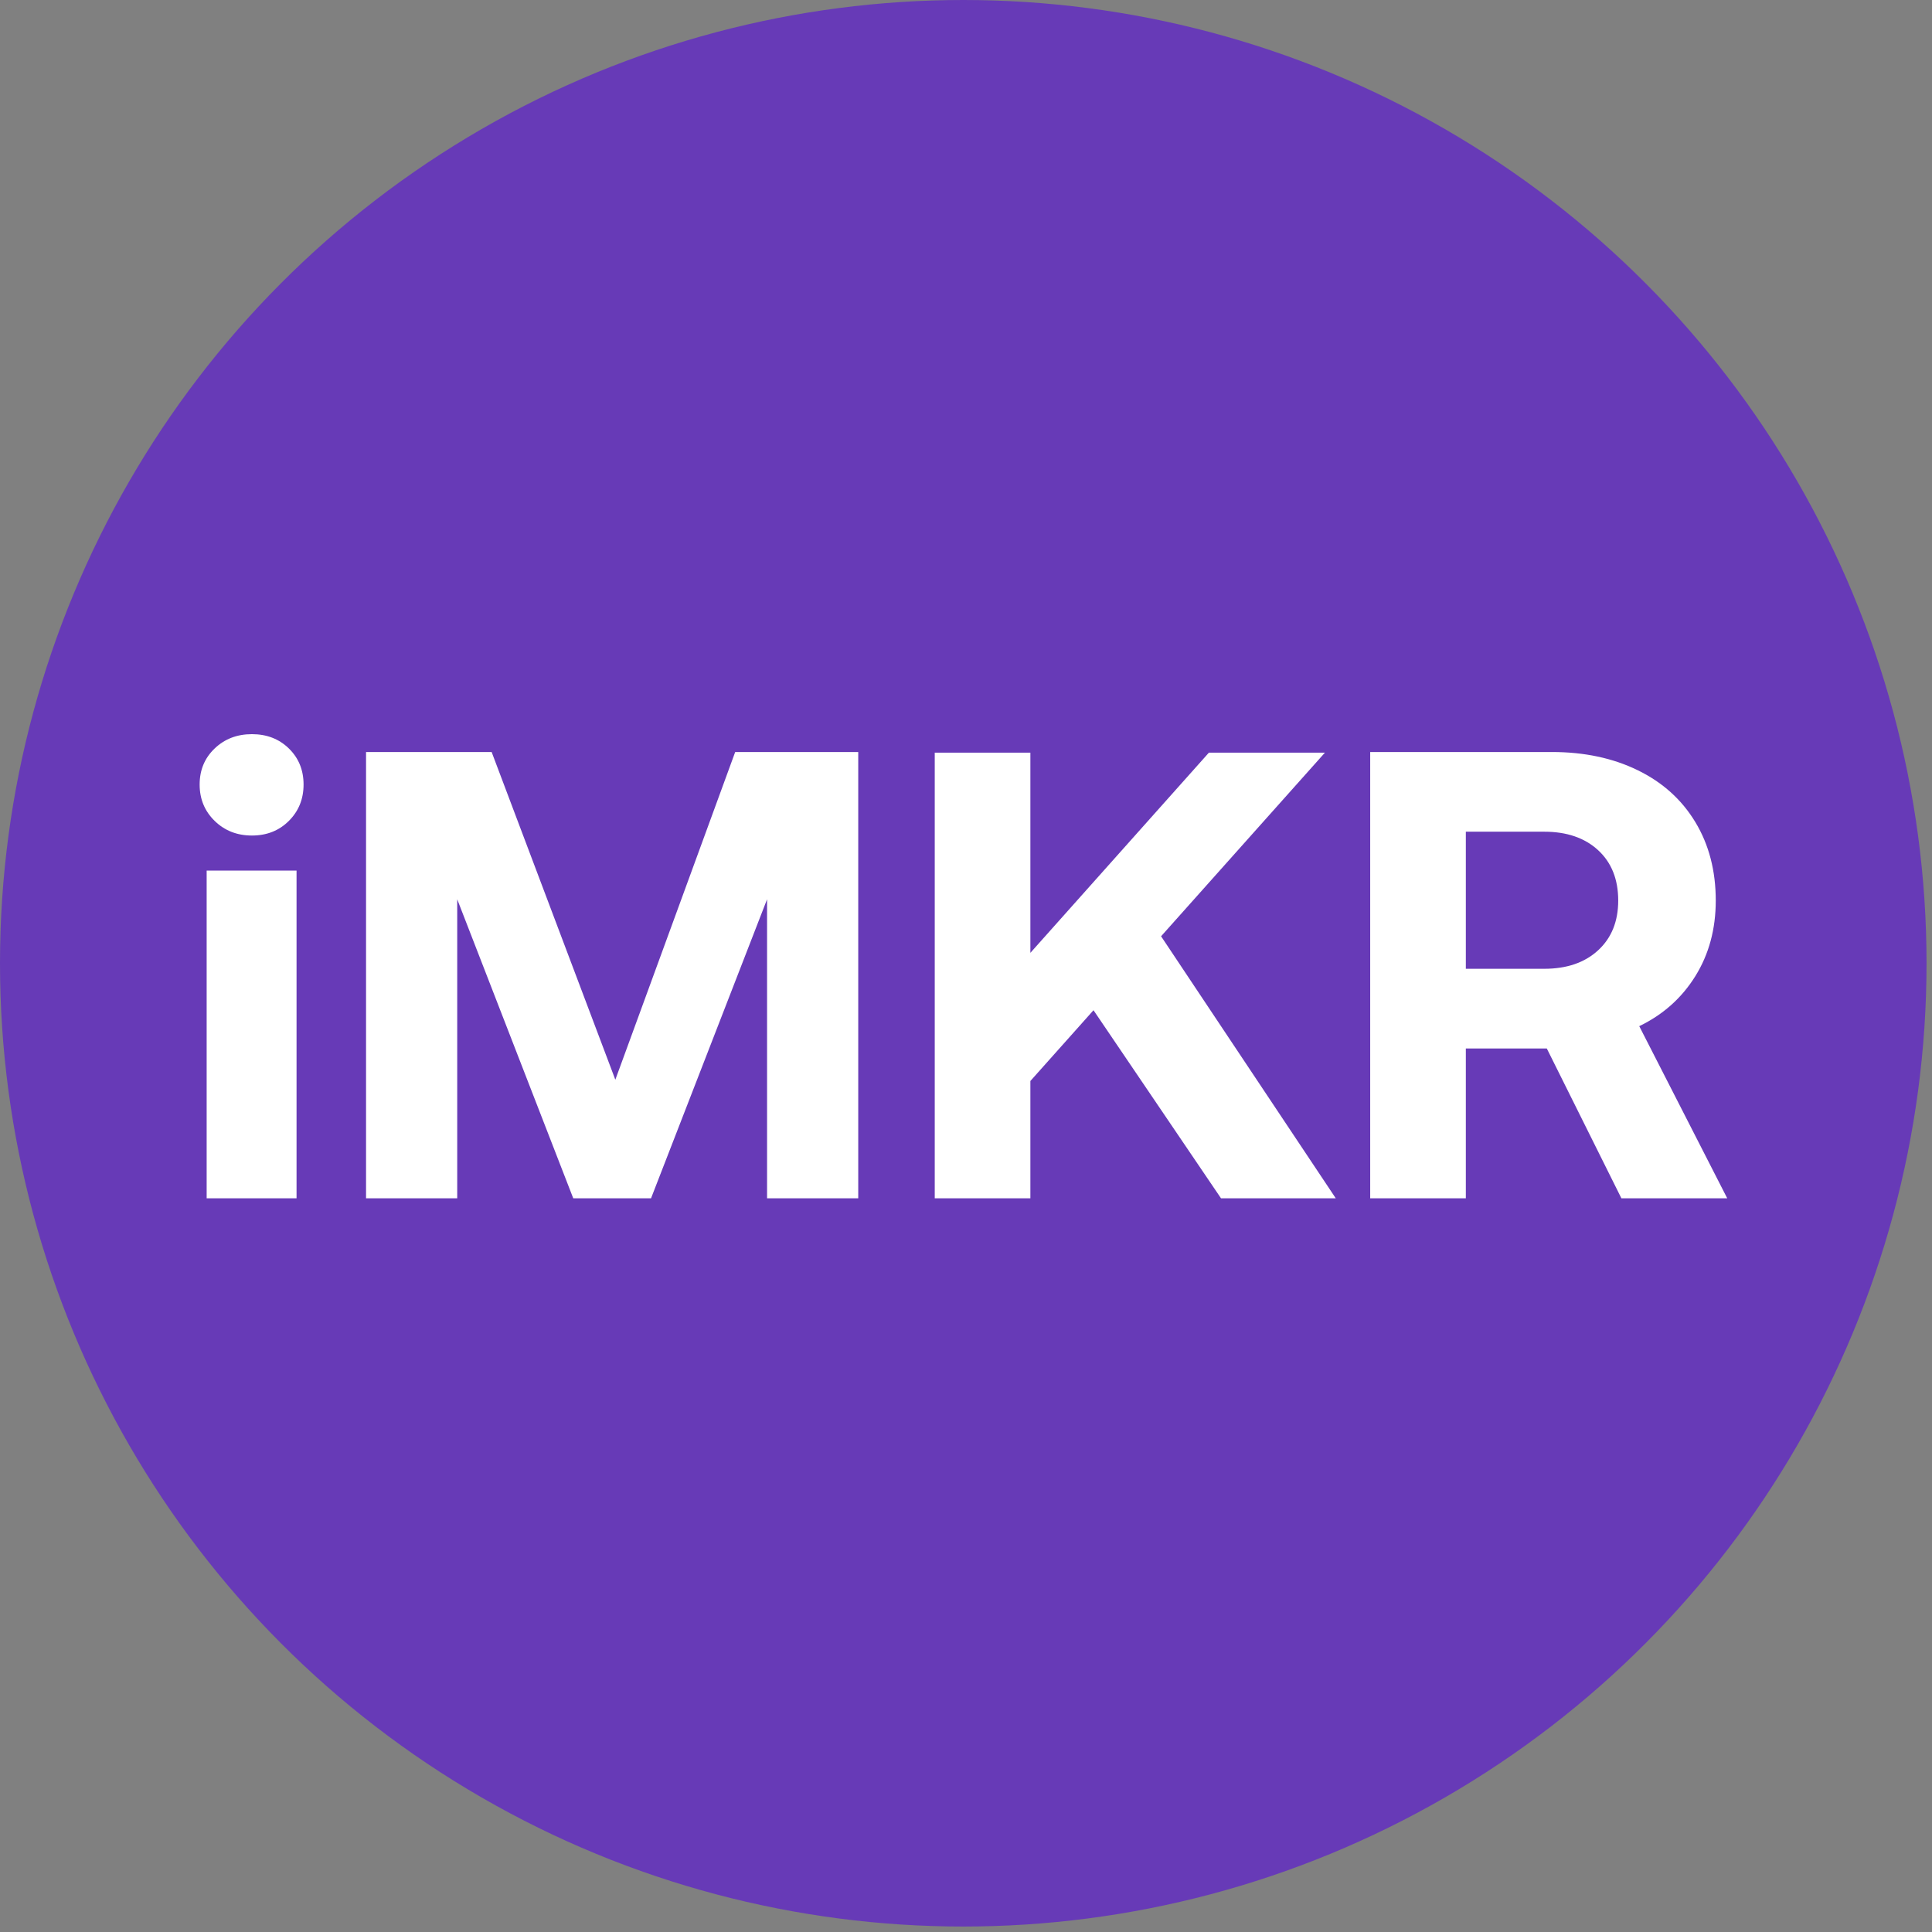 <svg xmlns="http://www.w3.org/2000/svg" width="300" height="300">
    <rect width="100%" height="100%" fill="#808080" stroke="none"/>
    <g fill="none" fill-rule="evenodd">
        <circle cx="149.576" cy="149.576" r="149.576" fill="#673AB7"/>
        <path fill="#FFF" fill-rule="nonzero" d="M39.118 114c2.31 0 4.224.742 5.742 2.228 1.518 1.485 2.277 3.349 2.277 5.593 0 2.244-.759 4.125-2.277 5.643-1.518 1.518-3.432 2.277-5.742 2.277s-4.24-.759-5.791-2.277c-1.552-1.518-2.327-3.399-2.327-5.643 0-2.244.775-4.108 2.327-5.593 1.55-1.486 3.481-2.228 5.791-2.228zm-7.029 21.186h13.959v50.886H32.089v-50.886zm24.75-18.414h19.503l19.206 50.886 18.612-50.886h19.107v69.3H119.11v-46.431l-18.018 46.431H89.014l-18.018-46.431v46.431H56.839v-69.3zm88.308.099h14.85v31.086l27.72-31.086h18.018l-25.443 28.512 27.126 40.689h-17.82l-19.8-29.205-9.801 10.989v18.216h-14.85v-69.201zm95.832-.099c5.016 0 9.454.94 13.315 2.822 3.862 1.88 6.848 4.57 8.96 8.068 2.112 3.498 3.168 7.557 3.168 12.177 0 4.422-1.056 8.332-3.168 11.732-2.112 3.399-5.016 5.989-8.712 7.771l13.662 26.73H251.77l-11.583-23.265h-12.573v23.265h-14.85v-69.3h28.215zm-13.365 33.66h12.177c3.498 0 6.286-.957 8.365-2.871 2.08-1.914 3.119-4.488 3.119-7.722 0-3.3-1.04-5.907-3.119-7.821-2.079-1.914-4.867-2.871-8.365-2.871h-12.177v21.285z"/>
    </g>
</svg>
